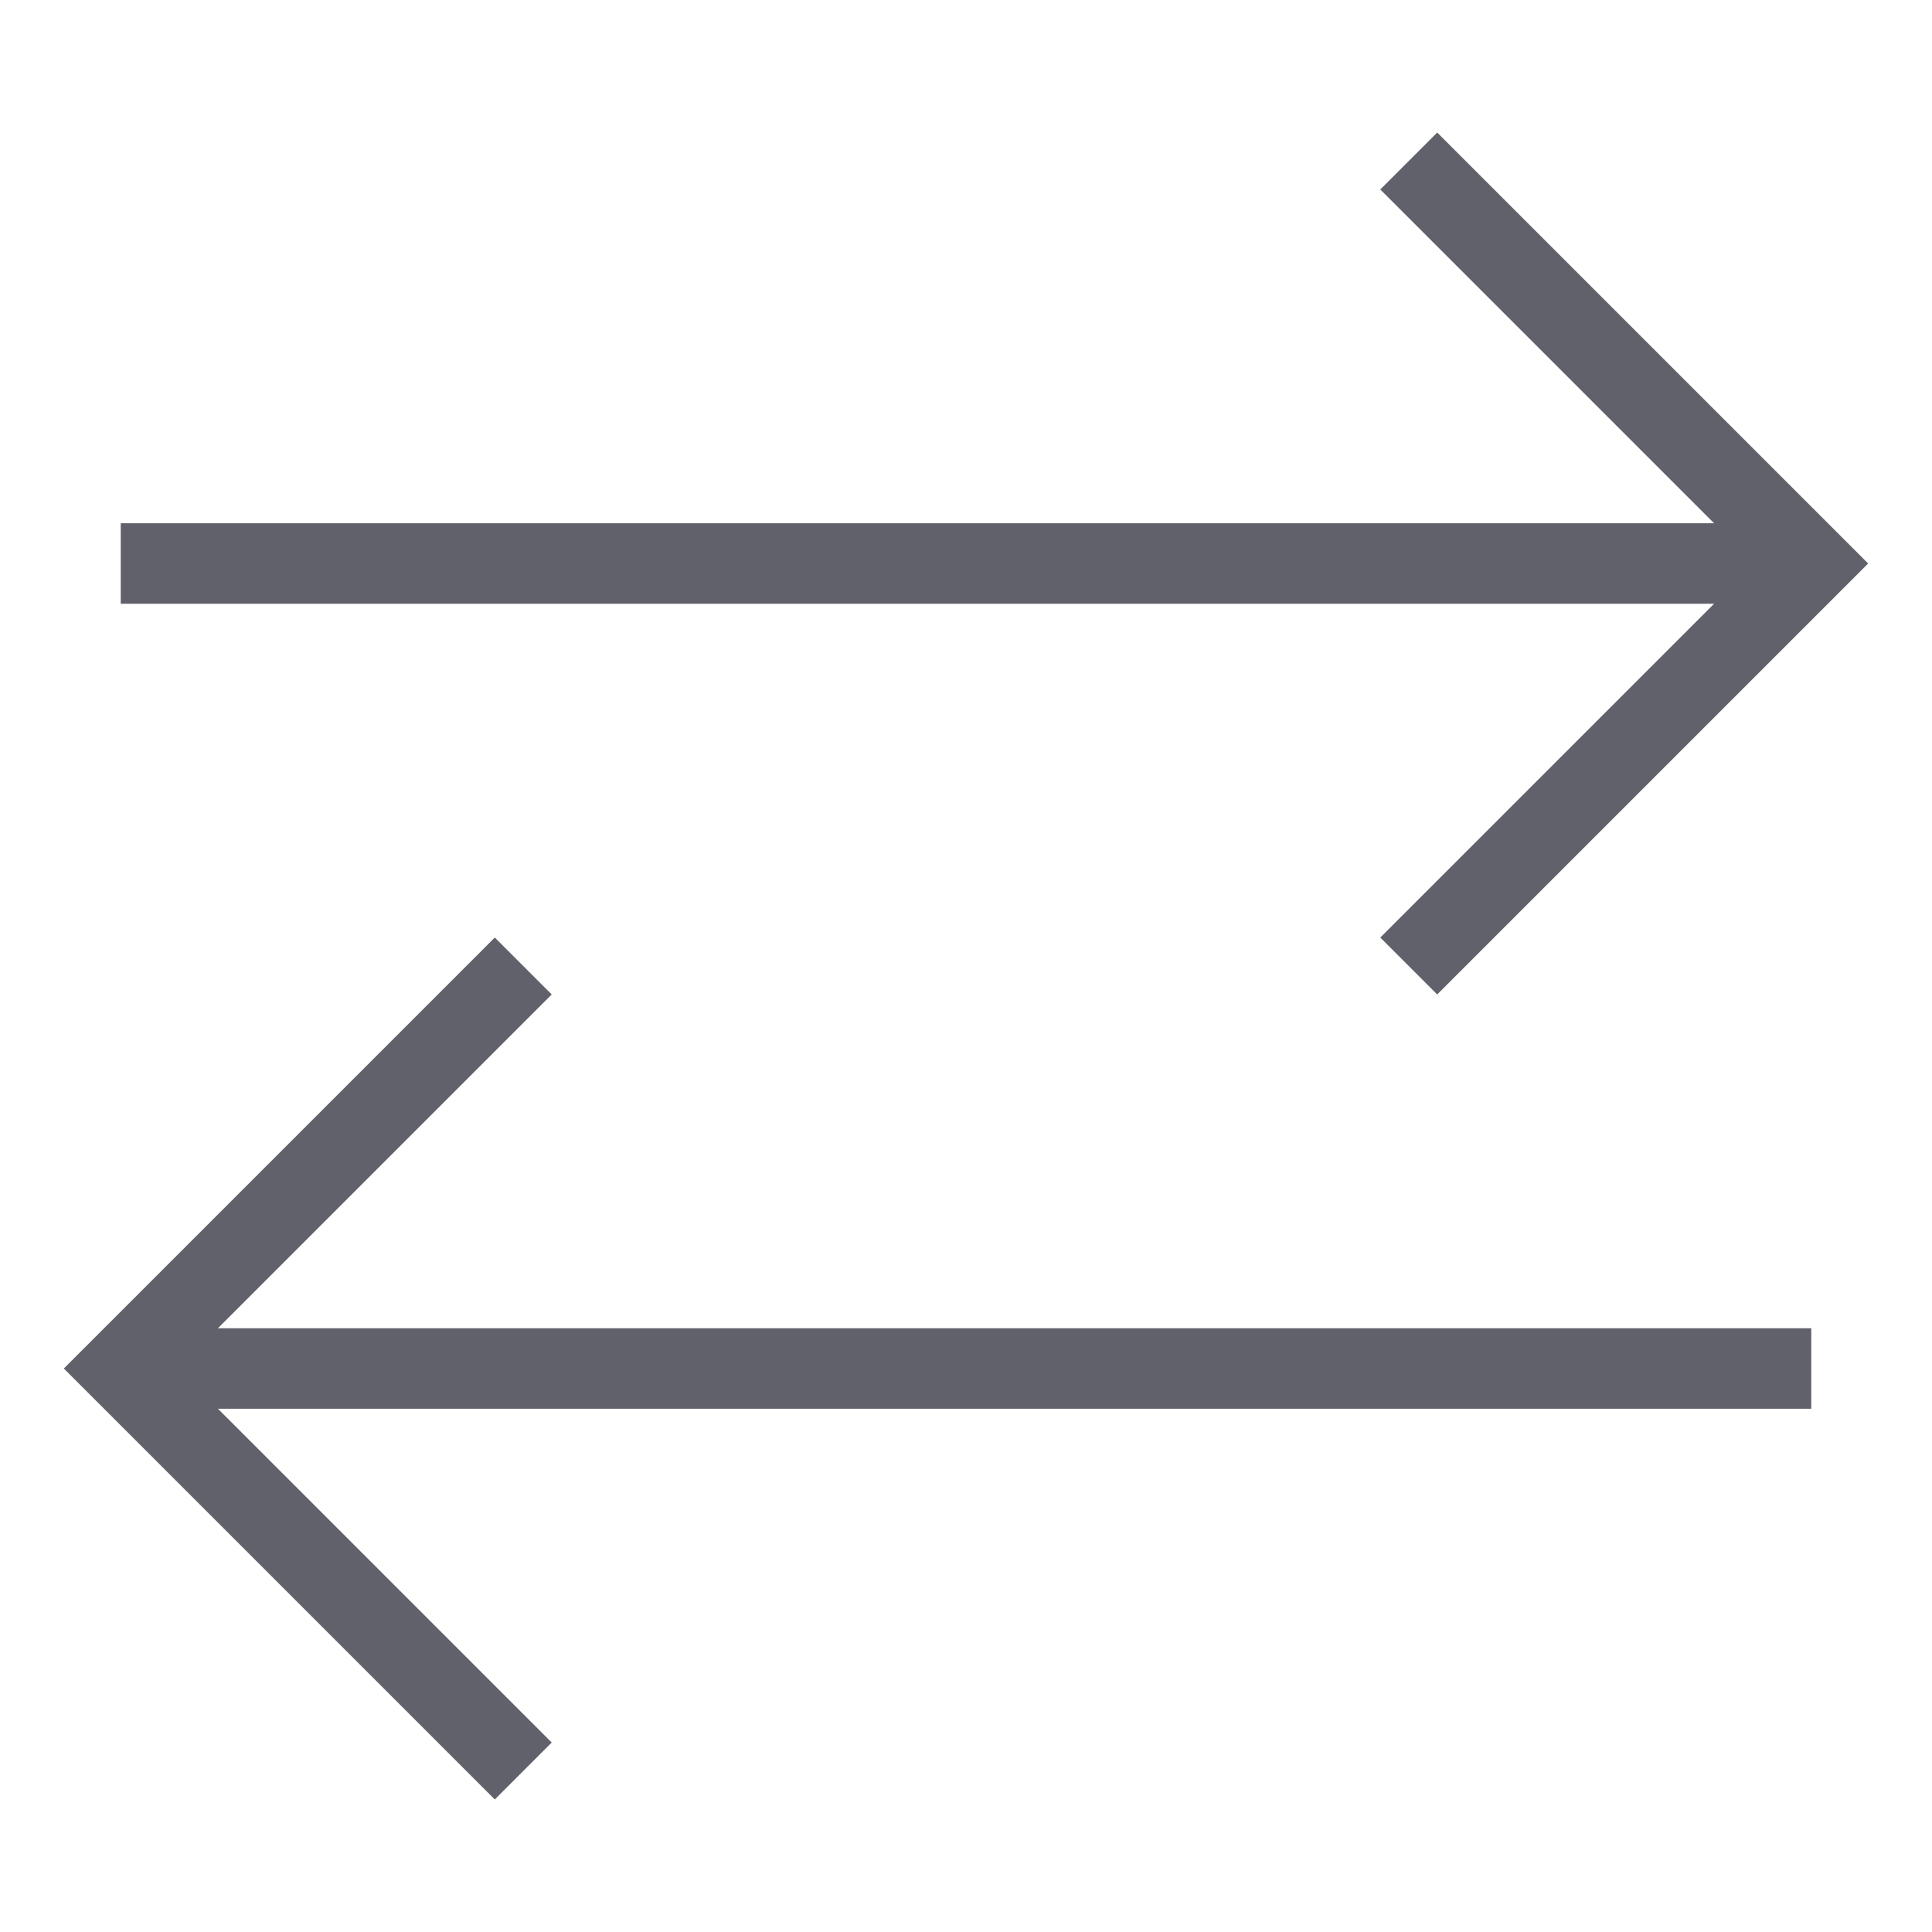 <svg xmlns="http://www.w3.org/2000/svg" height="24" width="24" viewBox="0 0 48 48"><line data-cap="butt" fill="none" stroke="#61616b" stroke-width="2" x1="3" y1="14" x2="45" y2="14"></line> <line data-cap="butt" data-color="color-2" fill="none" stroke="#61616b" stroke-width="2" x1="45" y1="34" x2="3" y2="34"></line> <polyline fill="none" stroke="#61616b" stroke-width="2" points="35,4 45,14 35,24 "></polyline> <polyline data-color="color-2" fill="none" stroke="#61616b" stroke-width="2" points=" 13,44 3,34 13,24 "></polyline></svg>